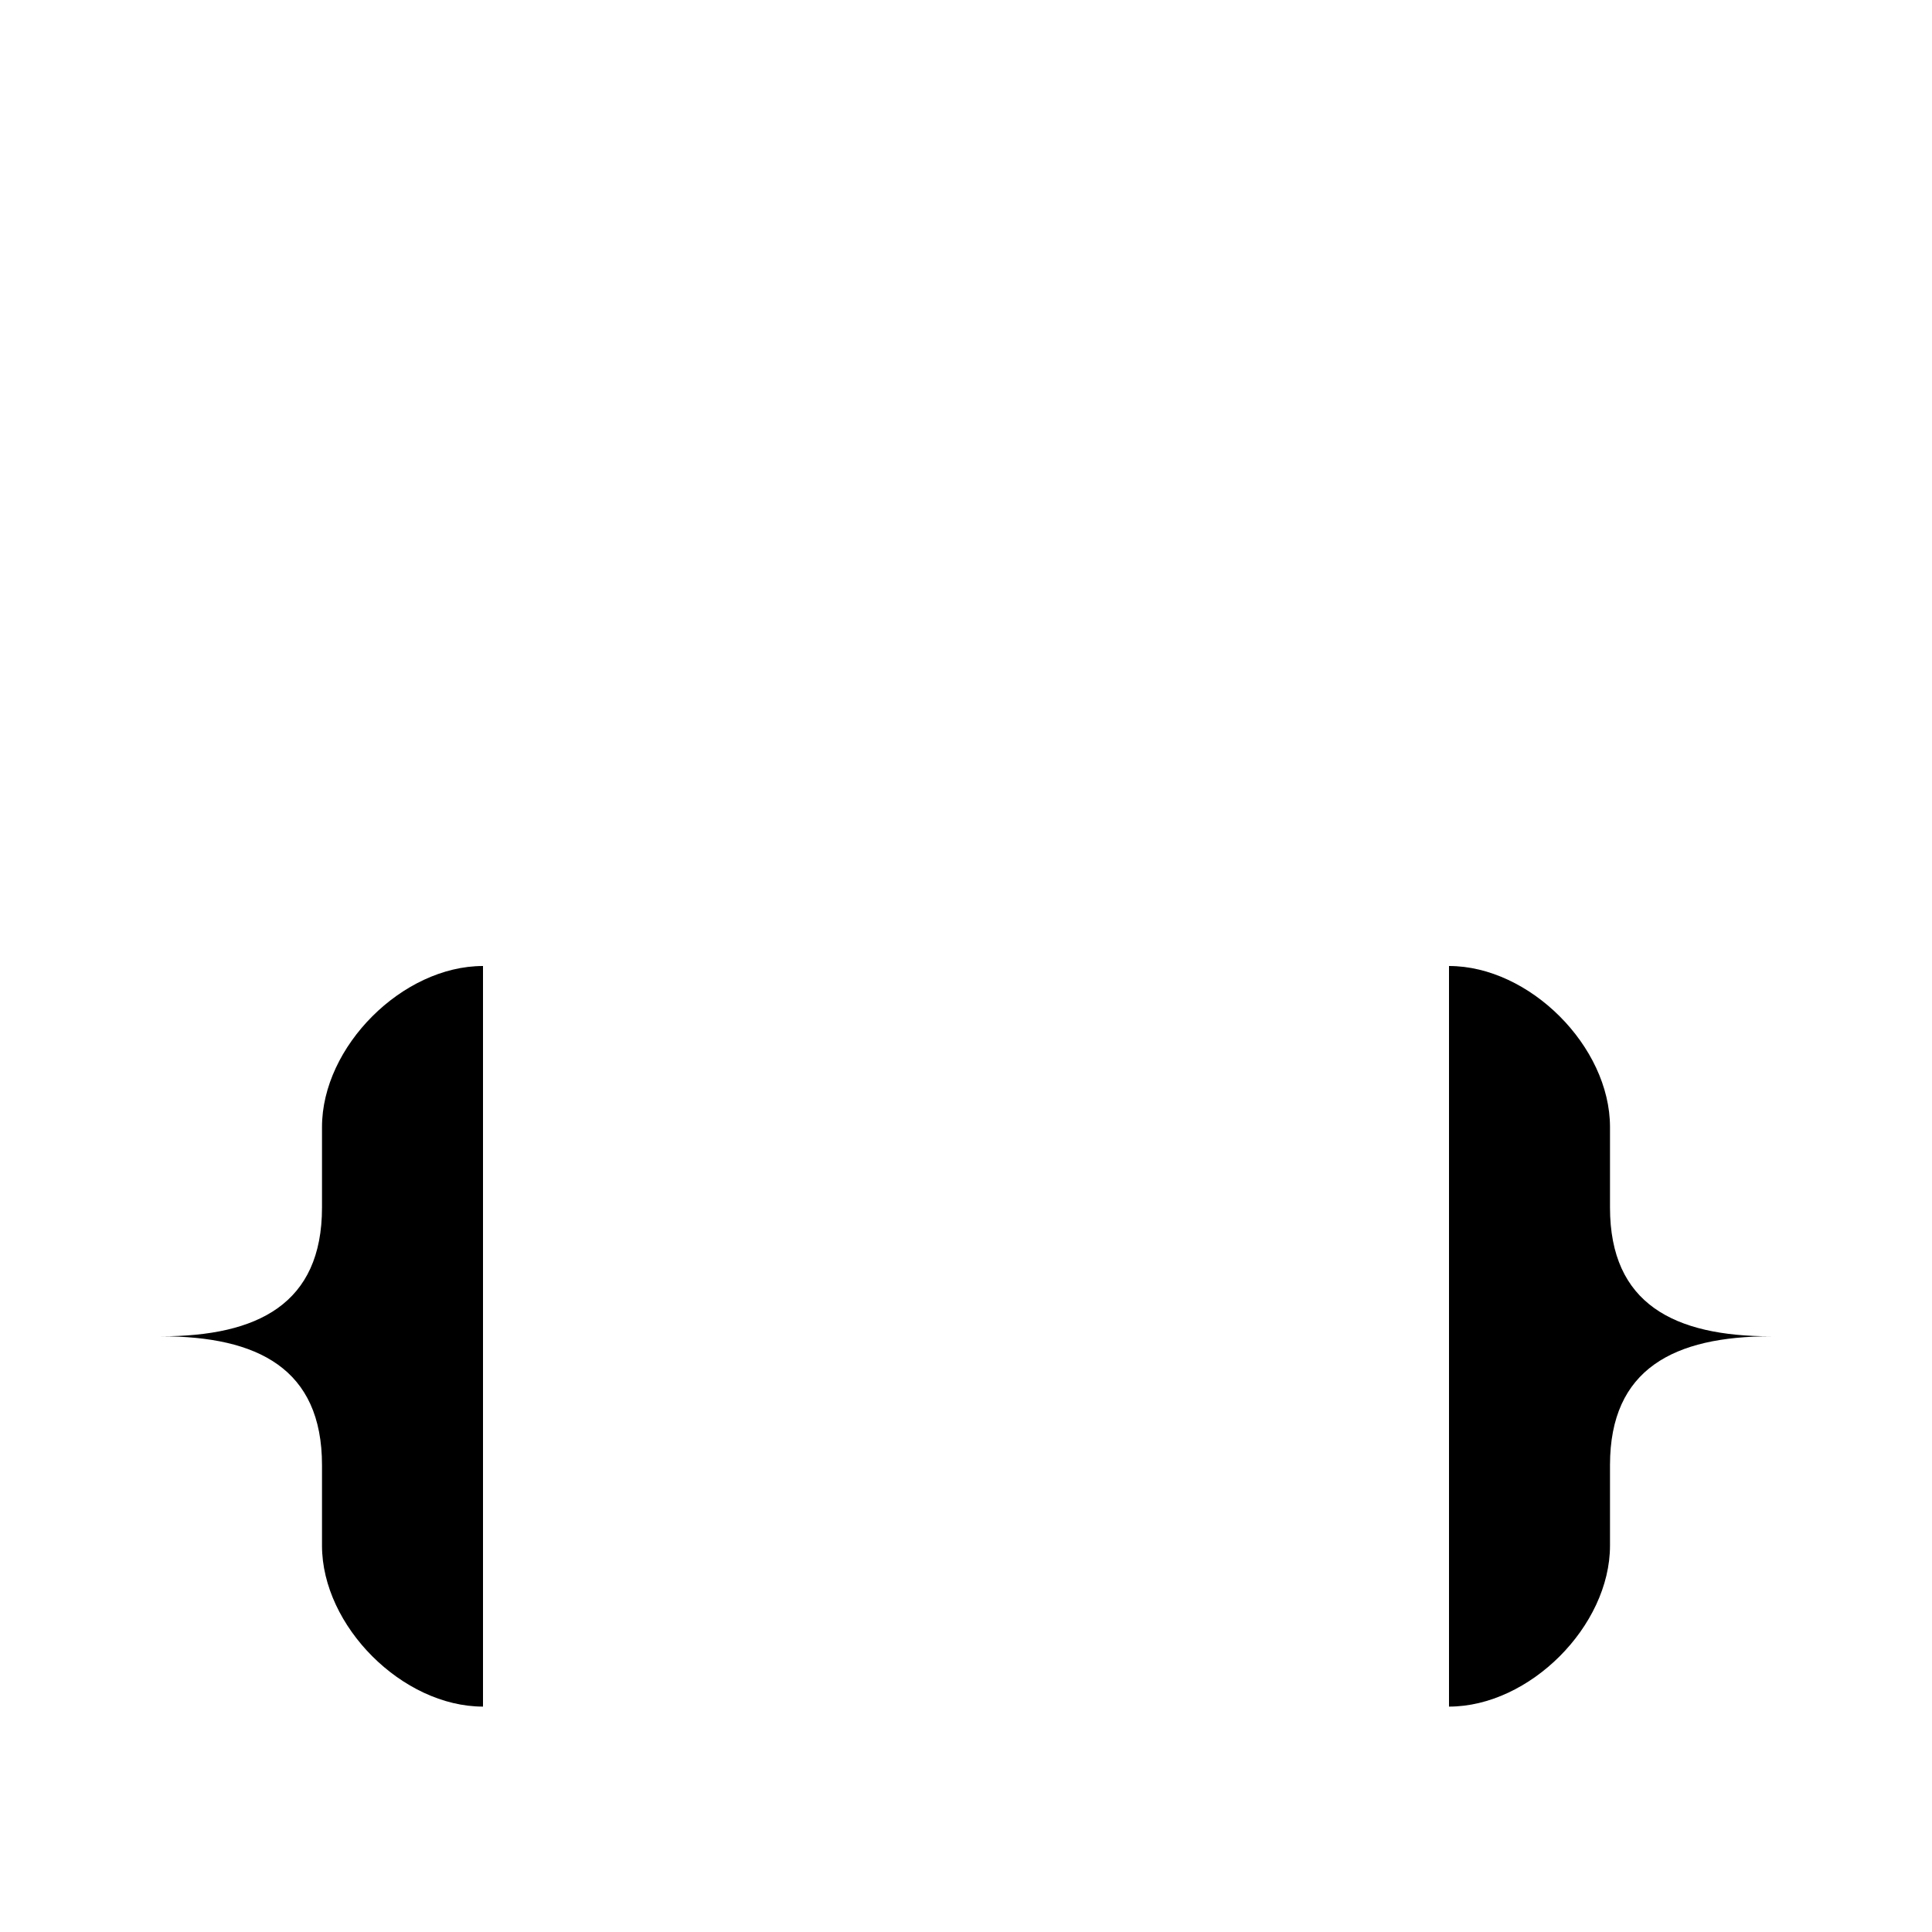 <?xml version="1.0" standalone="no"?>
<!DOCTYPE svg PUBLIC "-//W3C//DTD SVG 20010904//EN" "http://www.w3.org/TR/2001/REC-SVG-20010904/DTD/svg10.dtd">
<svg version="1.0" xmlns="http://www.w3.org/2000/svg" width="240pt" height="240pt" viewBox="0 0 240 240" preserveAspectRatio="xMidYMid meet">
  <!-- This is a special SVG format specifically for Safari pinned tabs -->
  <g transform="translate(0,240) scale(0.1,-0.1)" fill="#000000" stroke="none">
    <!-- Left curly brace shape -->
    <path d="M600 1200 c-100 0 -200 -100 -200 -200 v-100 c0 -120 -80 -160 -200 -160 
             c120 0 200 -40 200 -160 v-100 c0 -100 100 -200 200 -200" />
    
    <!-- Right curly brace shape -->
    <path d="M1800 1200 c100 0 200 -100 200 -200 v-100 c0 -120 80 -160 200 -160 
             c-120 0 -200 -40 -200 -160 v-100 c0 -100 -100 -200 -200 -200" />
  </g>
</svg>